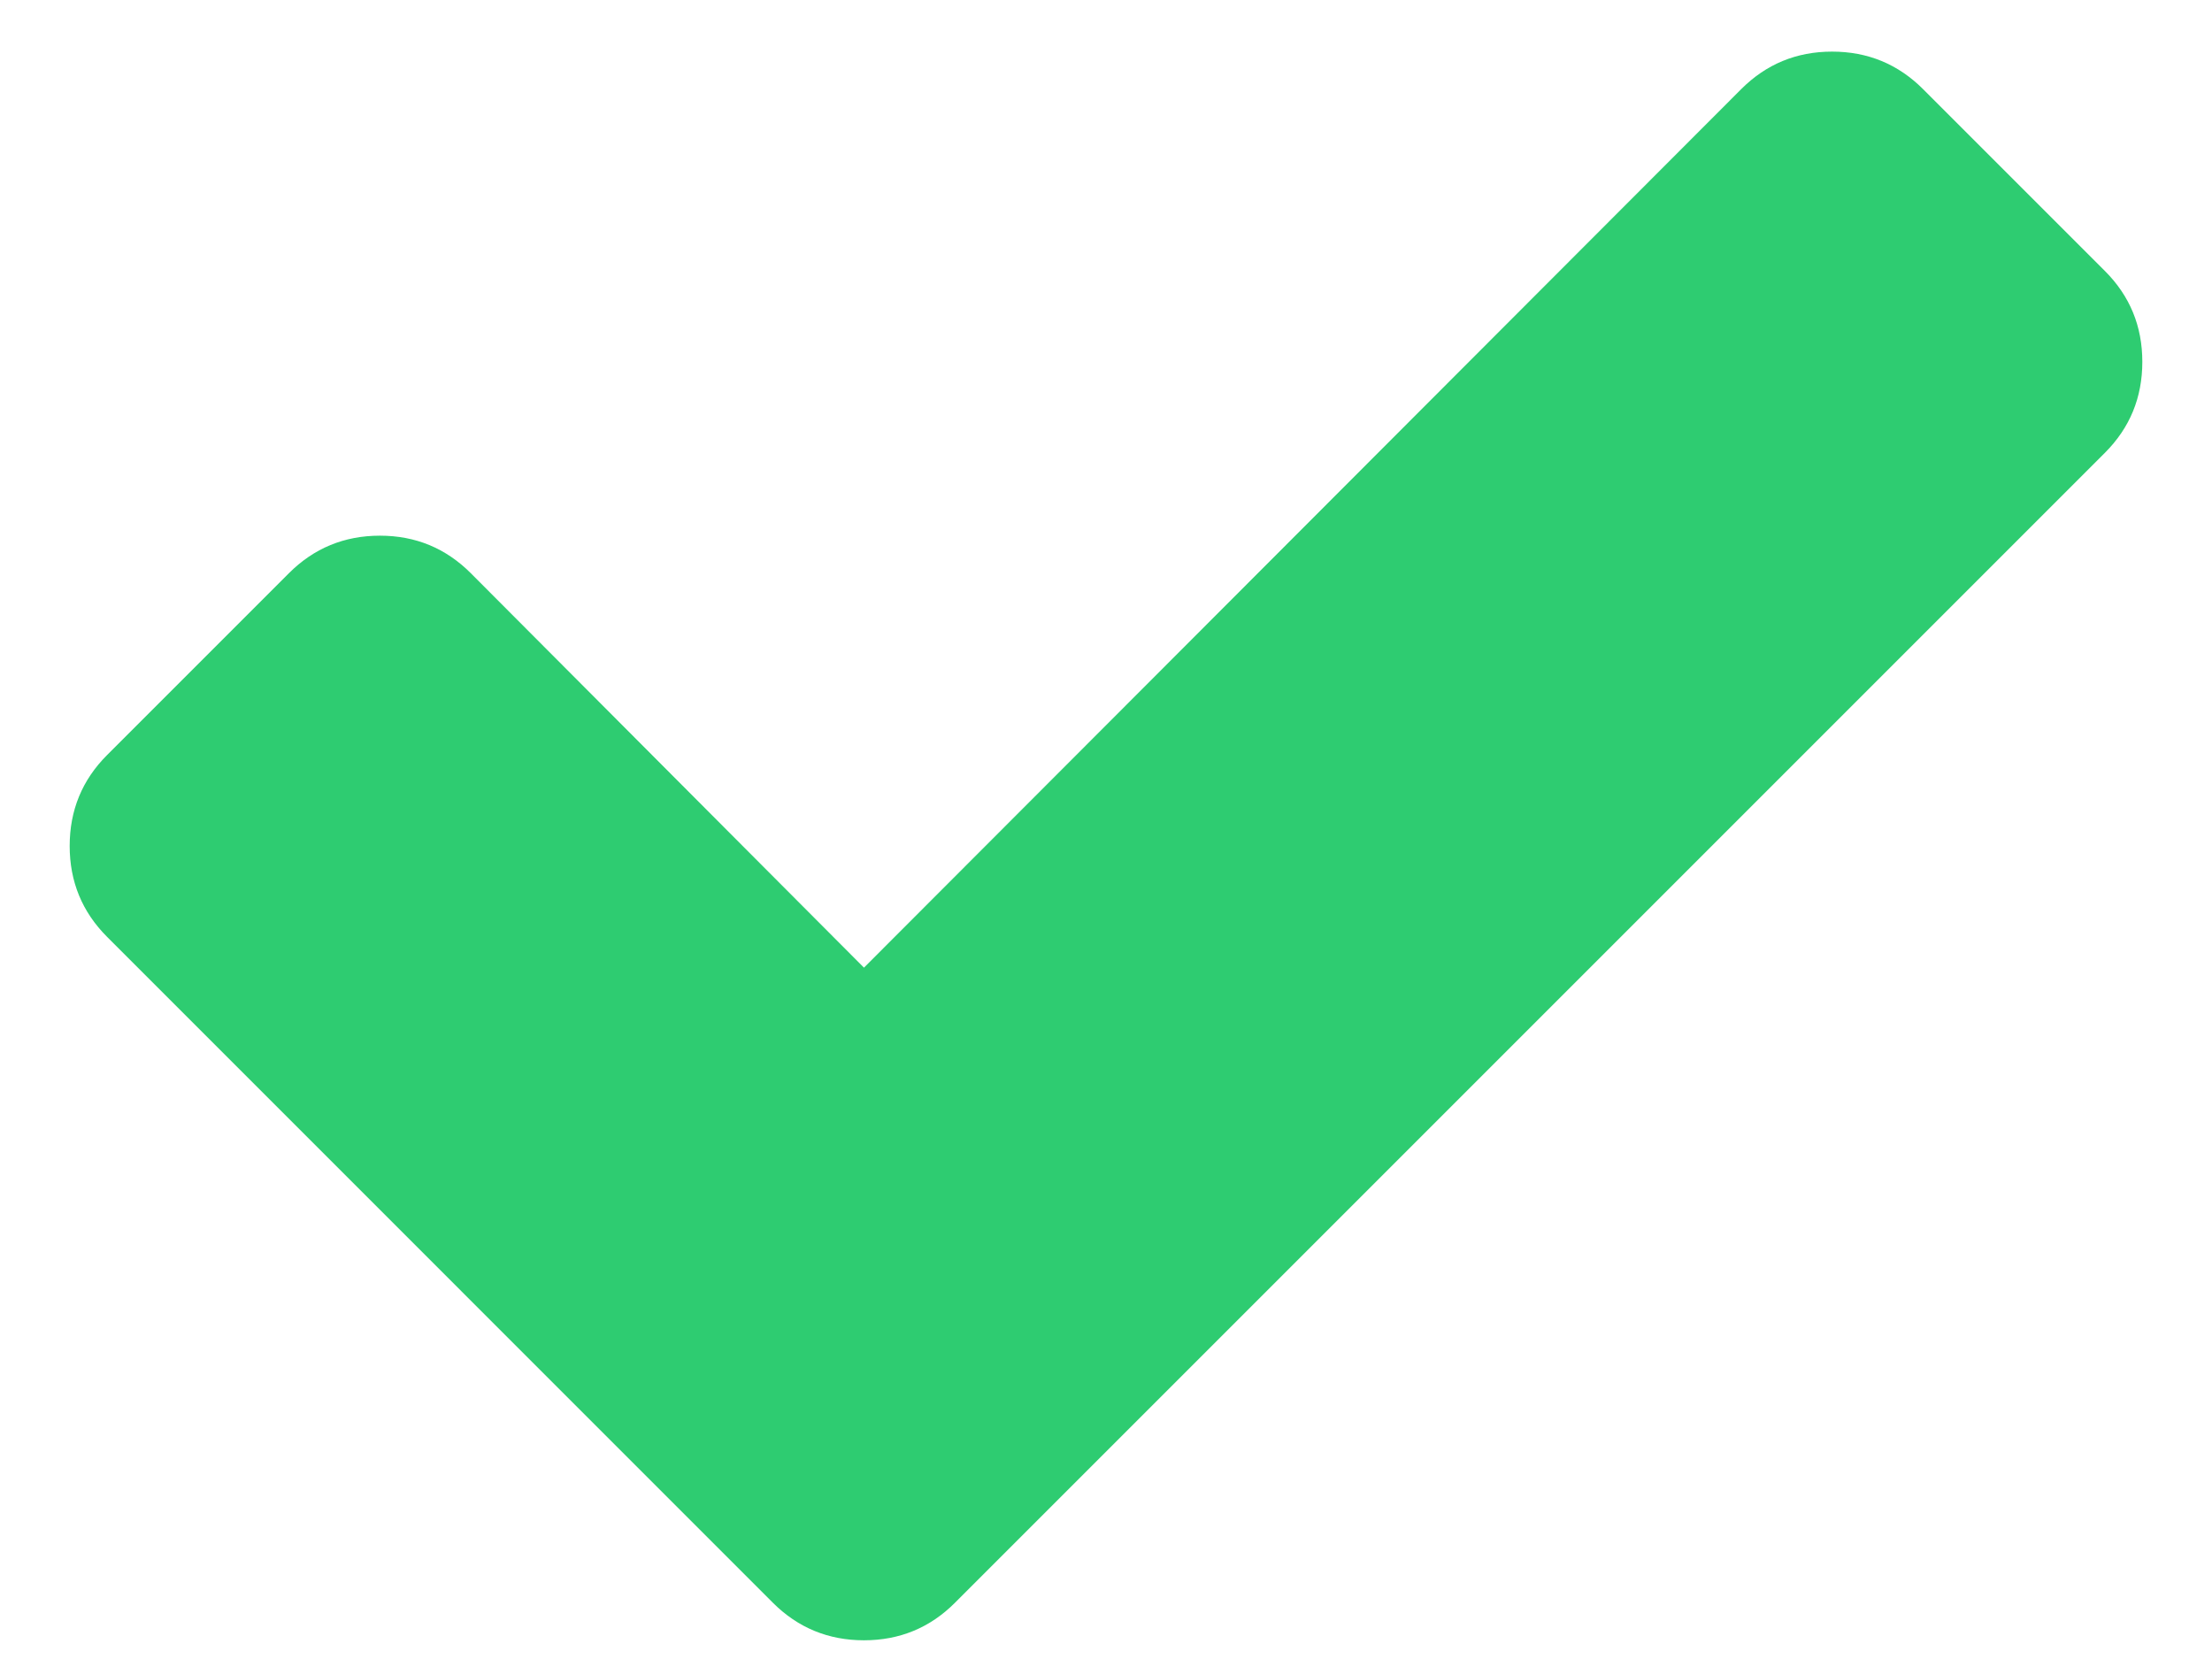 <?xml version="1.0" encoding="UTF-8"?>
<svg width="24px" height="18px" viewBox="0 0 24 18" version="1.1" xmlns="http://www.w3.org/2000/svg" xmlns:xlink="http://www.w3.org/1999/xlink">
    <!-- Generator: Sketch 46.2 (44496) - http://www.bohemiancoding.com/sketch -->
    <title>ICN_Checkmark_2</title>
    <desc>Created with Sketch.</desc>
    <defs></defs>
    <g id="Review-and-Approve" stroke="none" stroke-width="1" fill="none" fill-rule="evenodd">
        <g id="Documentation---Desktop-HD" transform="translate(-195, -323)" fill="#2ECC71">
            <g id="Checkbox" transform="translate(192, 317)">
                <path d="M26.244,9.926 C26.244,10.313 26.109,10.642 25.838,10.913 L13.36,23.391 C13.09,23.661 12.761,23.797 12.374,23.797 C11.987,23.797 11.658,23.661 11.387,23.391 L4.162,16.165 C3.891,15.894 3.756,15.565 3.756,15.179 C3.756,14.792 3.891,14.463 4.162,14.192 L6.135,12.219 C6.406,11.948 6.735,11.812 7.122,11.812 C7.509,11.812 7.837,11.948 8.108,12.219 L12.374,16.499 L21.892,6.967 C22.163,6.696 22.491,6.56 22.878,6.56 C23.265,6.56 23.594,6.696 23.865,6.967 L25.838,8.94 C26.109,9.211 26.244,9.539 26.244,9.926 Z" id="ICN_Checkmark_2"></path>
            </g>
        </g>
    </g>
</svg>
